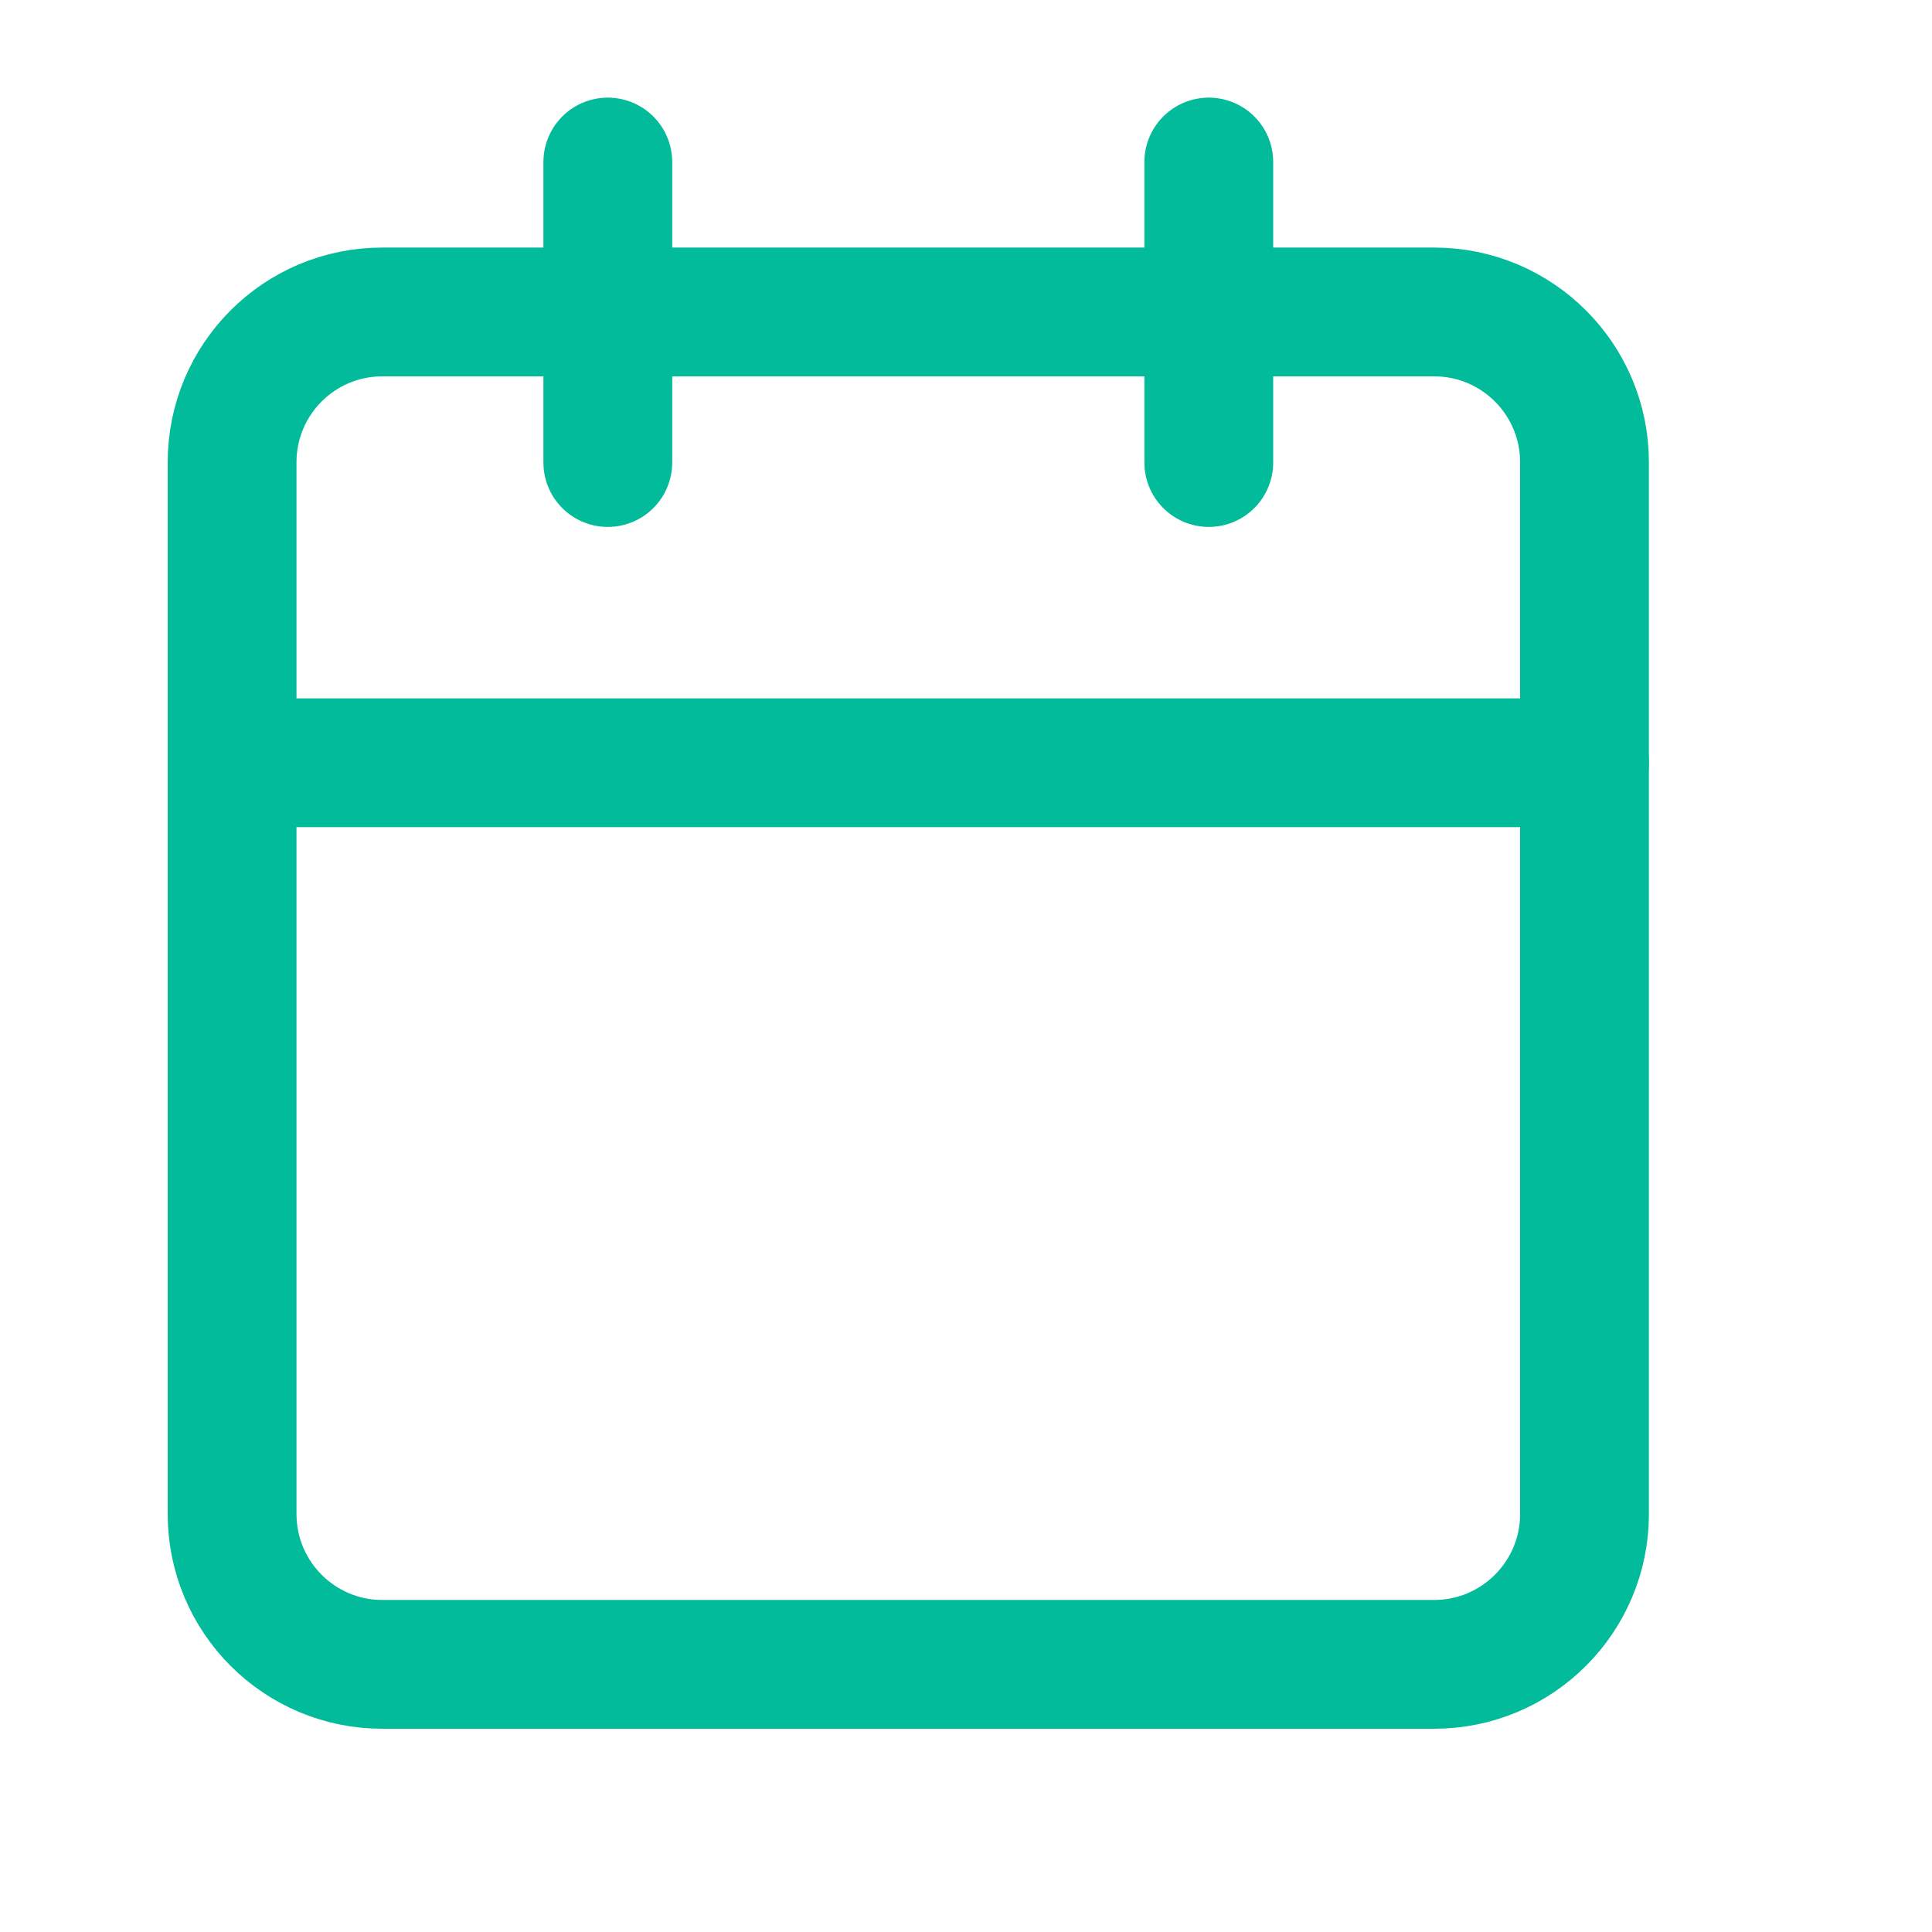 <svg width="15" height="15" viewBox="0 0 15 15" fill="none" xmlns="http://www.w3.org/2000/svg">
<g clip-path="url(#clip0_1384_14323)">
<path d="M11.135 2.422H2.968C2.324 2.422 1.802 2.944 1.802 3.589V11.755C1.802 12.399 2.324 12.922 2.968 12.922H11.135C11.779 12.922 12.302 12.399 12.302 11.755V3.589C12.302 2.944 11.779 2.422 11.135 2.422Z" stroke="#02BB9A" stroke-linecap="round" stroke-linejoin="round"/>
<path d="M9.385 1.258V3.591" stroke="#02BB9A" stroke-linecap="round" stroke-linejoin="round"/>
<path d="M4.719 1.258V3.591" stroke="#02BB9A" stroke-linecap="round" stroke-linejoin="round"/>
<path d="M1.802 5.922H12.302" stroke="#02BB9A" stroke-linecap="round" stroke-linejoin="round"/>
</g>
<defs>
<clipPath id="clip0_1384_14323">
<rect width="14" height="14" fill="white" transform="translate(0.052 0.09)"/>
</clipPath>
</defs>
</svg>
